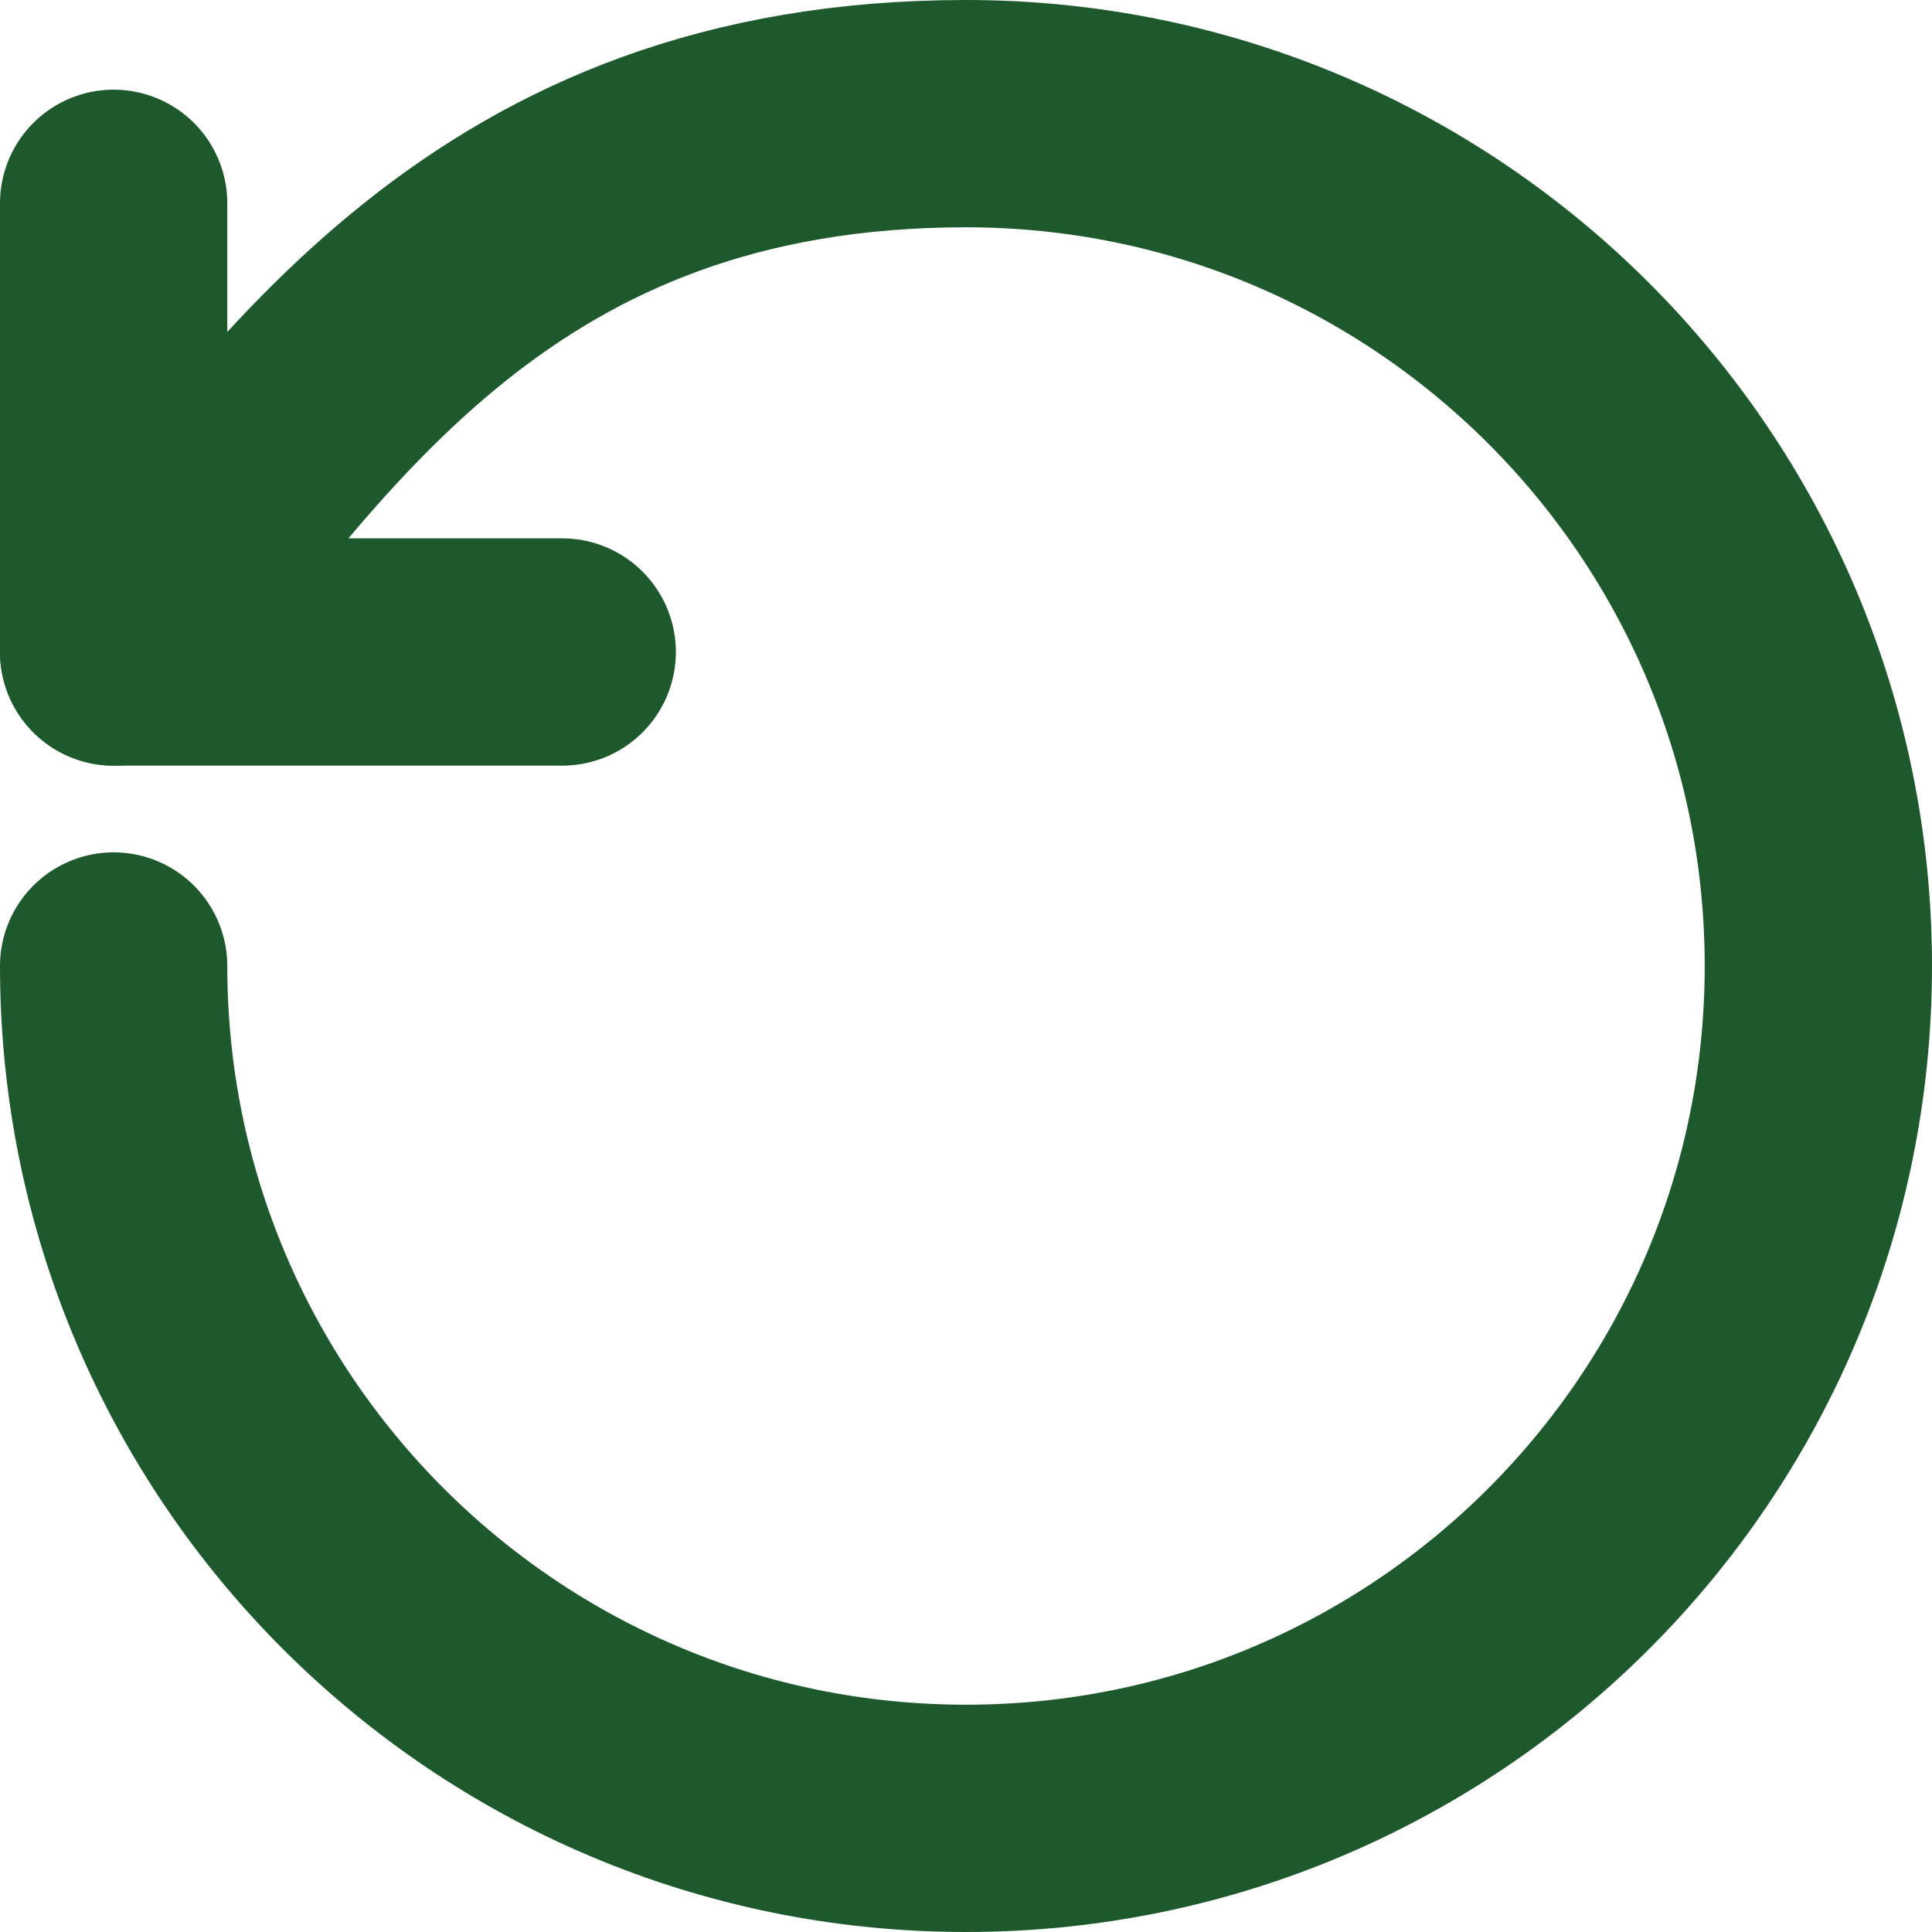 <?xml version="1.0" encoding="UTF-8"?>
<svg width="17px" height="17px" viewBox="0 0 17 17" version="1.1" xmlns="http://www.w3.org/2000/svg" xmlns:xlink="http://www.w3.org/1999/xlink">
    <!-- Generator: sketchtool 42 (36781) - http://www.bohemiancoding.com/sketch -->
    <title>9E28C368-BBB9-4DA5-B2C4-CCAA486BB928</title>
    <desc>Created with sketchtool.</desc>
    <defs></defs>
    <g id="---Template" stroke="none" stroke-width="1" fill="none" fill-rule="evenodd" stroke-linecap="round" stroke-linejoin="round">
        <g id="dashboard-reskin-ollie" transform="translate(-391, -410)" stroke="#1d592c" stroke-width="2">
            <g id="ic-rate-refresh" transform="translate(392, 411)">
                <path d="M7.01193489e-16,4.737 C1.67,2.613 3.359,0 7.5,0 C11.642,0 15,3.358 15,7.5 C15,11.642 11.642,15 7.5,15 C3.358,15 7.01193489e-16,11.642 0,7.5" id="Shape"></path>
                <polyline id="Shape" points="0 0.789 0 4.737 3.947 4.737"></polyline>
            </g>
        </g>
    </g>
</svg>